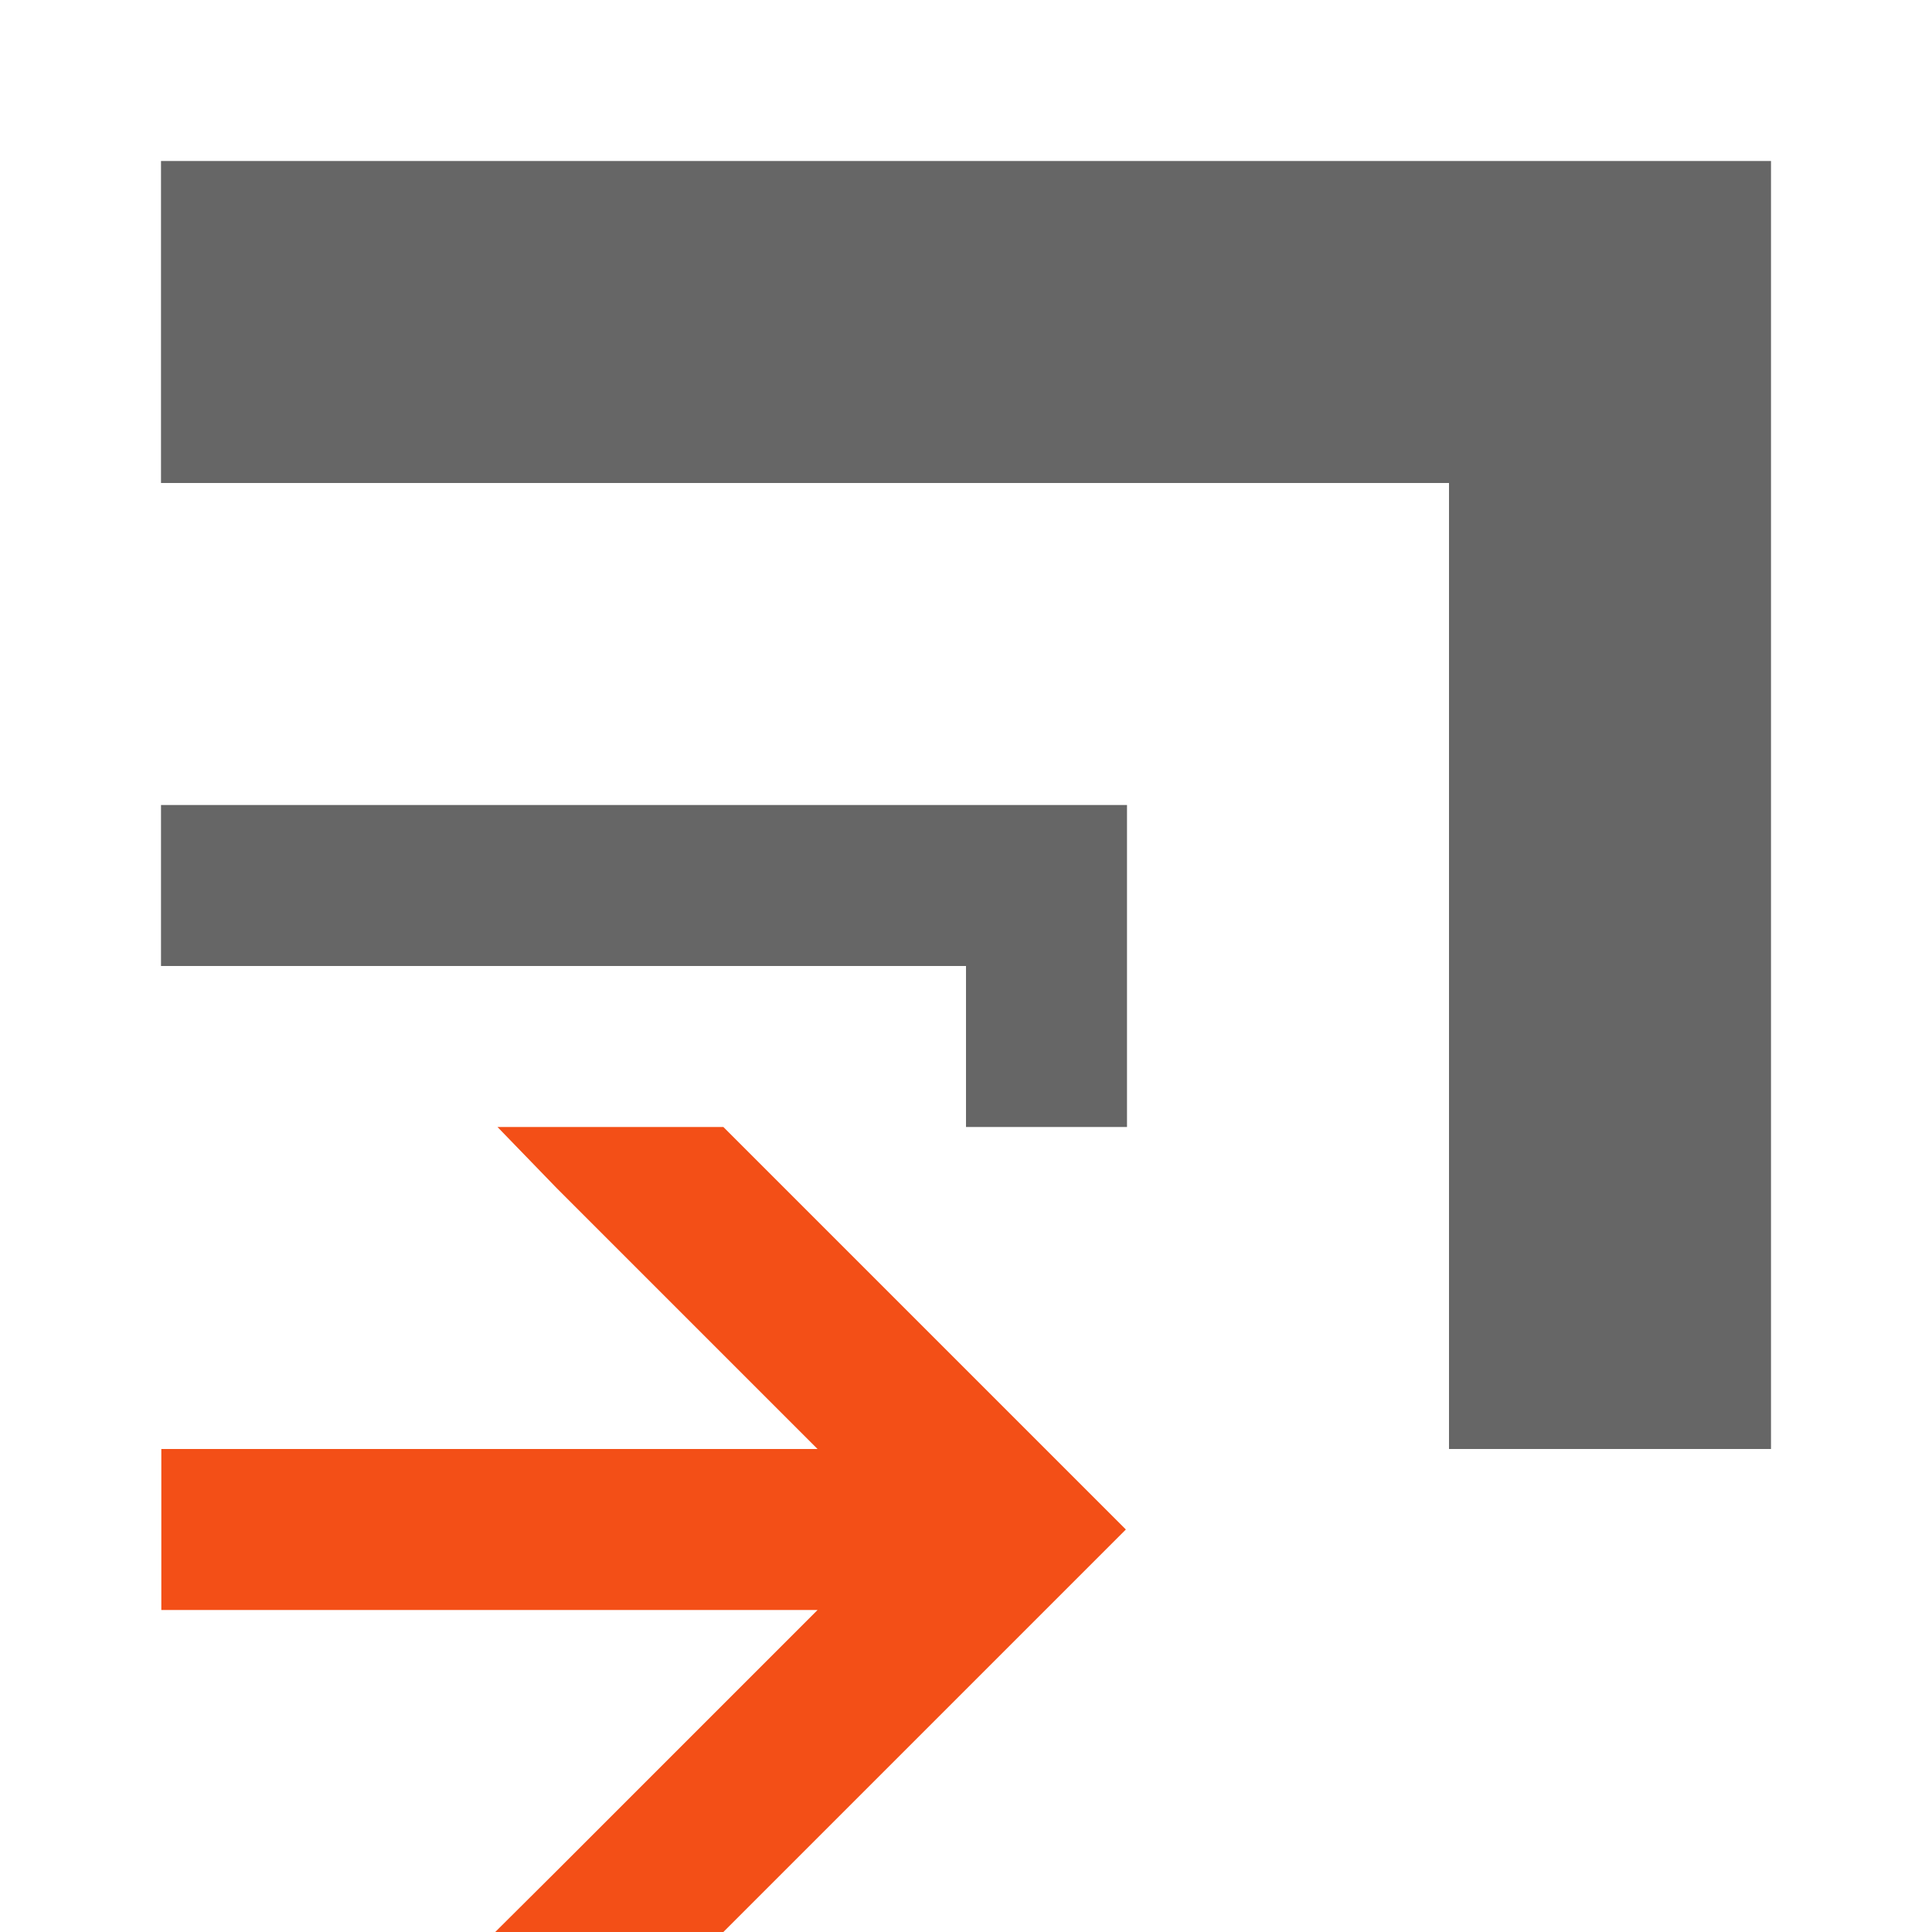 <svg version="1.1" viewBox="0 0 12 12" xmlns="http://www.w3.org/2000/svg">
 <defs>
  <style id="current-color-scheme" type="text/css">.ColorScheme-Text { color:#4d4d4d; } .ColorScheme-Highlight { color:#f34f17; }</style>
 </defs>
 <path class="ColorScheme-Highlight" transform="translate(-421.71-535.79)" d="m424.8 542.79l.367.379 1.621 1.621h-2.076v1h2.076l-1.621 1.621-.381.379h1.417l2.5-2.5-2.5-2.5zm-2.088 2v1h2v-1z" fill="currentColor"/>
 <path class="ColorScheme-Text" d="m1 1v2h8v6h2v-8zm0 4v1h5v1h1v-2z" fill="#666"/>
</svg>
